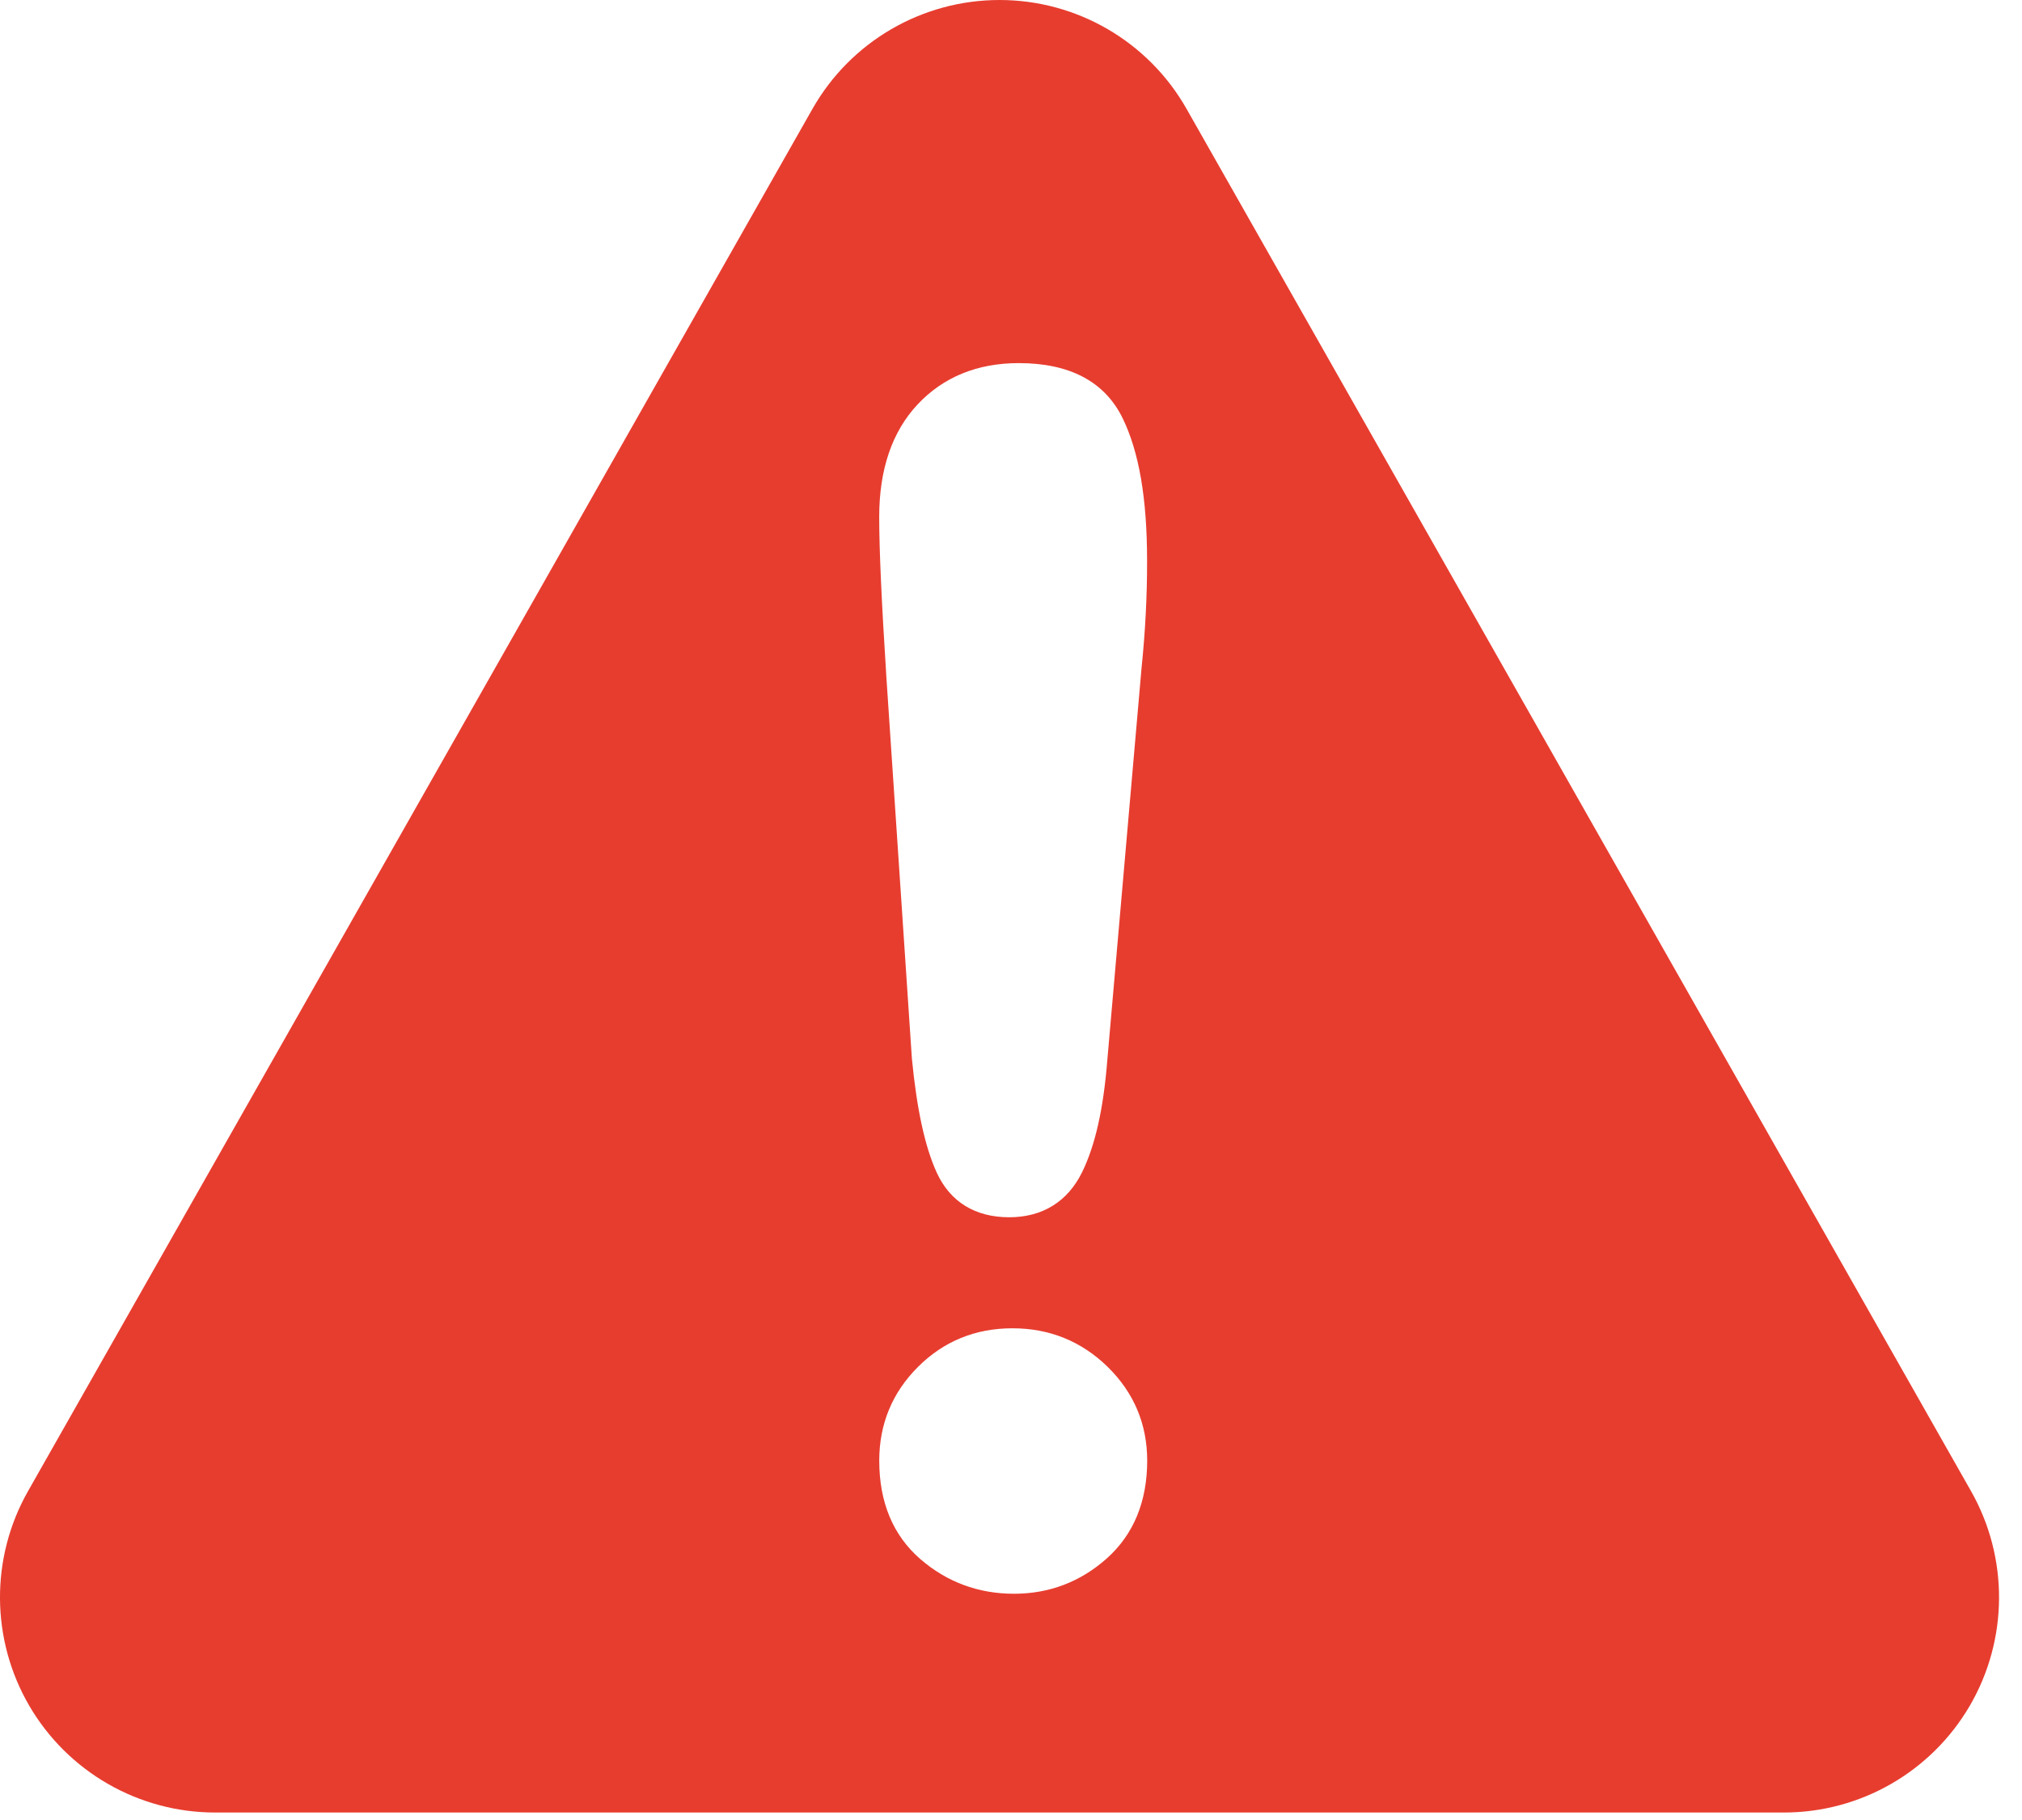 <?xml version="1.0" encoding="UTF-8" standalone="no"?>
<svg width="50px" height="45px" viewBox="0 0 50 45" version="1.1" xmlns="http://www.w3.org/2000/svg" xmlns:xlink="http://www.w3.org/1999/xlink" xmlns:sketch="http://www.bohemiancoding.com/sketch/ns">
    <title>Slice 1</title>
    <description>Created with Sketch (http://www.bohemiancoding.com/sketch)</description>
    <defs></defs>
    <g id="Page-1" stroke="none" stroke-width="1" fill="none" fill-rule="evenodd" sketch:type="MSPage">
        <g id="process-stop" sketch:type="MSLayerGroup" fill="#E73D2F">
            <g id="Page-1" sketch:type="MSShapeGroup">
                <g id="process-stop">
                    <g id="Page-1">
                        <g id="process-stop">
                            <g id="Page-1">
                                <g id="process-stop">
                                    <g id="Page-1">
                                        <path d="M48.74,36.869 L29.342,2.693 C28.397,1.027 26.631,0 24.717,0 C22.801,0 21.035,1.027 20.09,2.693 L0.693,36.869 C-0.242,38.515 -0.23,40.535 0.722,42.172 C1.674,43.807 3.426,44.815 5.319,44.815 L44.114,44.815 C46.008,44.815 47.758,43.807 48.711,42.172 C49.663,40.535 49.673,38.514 48.74,36.869 C48.74,36.869 49.673,38.514 48.74,36.869 L48.74,36.869 M27.366,38.535 C26.716,39.113 25.944,39.406 25.074,39.406 C24.193,39.406 23.414,39.117 22.756,38.547 C22.084,37.963 21.742,37.145 21.742,36.115 C21.742,35.211 22.064,34.431 22.699,33.798 C23.333,33.164 24.119,32.842 25.035,32.842 C25.949,32.842 26.741,33.162 27.389,33.795 C28.038,34.43 28.368,35.211 28.368,36.115 C28.367,37.13 28.03,37.943 27.366,38.535 C27.366,38.535 28.03,37.943 27.366,38.535 L27.366,38.535 M28.227,16.529 L27.382,26.207 C27.287,27.412 27.083,28.32 26.759,28.981 C26.402,29.71 25.779,30.097 24.956,30.097 C24.117,30.097 23.499,29.718 23.168,29.002 C22.874,28.364 22.672,27.439 22.549,26.17 L21.919,16.751 C21.8,14.89 21.741,13.591 21.741,12.78 C21.741,11.608 22.06,10.673 22.689,10.001 C23.324,9.323 24.167,8.978 25.191,8.978 C26.455,8.978 27.319,9.437 27.761,10.341 C28.167,11.175 28.365,12.327 28.365,13.862 C28.367,14.732 28.32,15.628 28.227,16.529 C28.227,16.529 28.32,15.628 28.227,16.529 L28.227,16.529" id="Shape"></path>
                                    </g>
                                </g>
                            </g>
                        </g>
                    </g>
                </g>
            </g>
        </g>
    </g>
</svg>